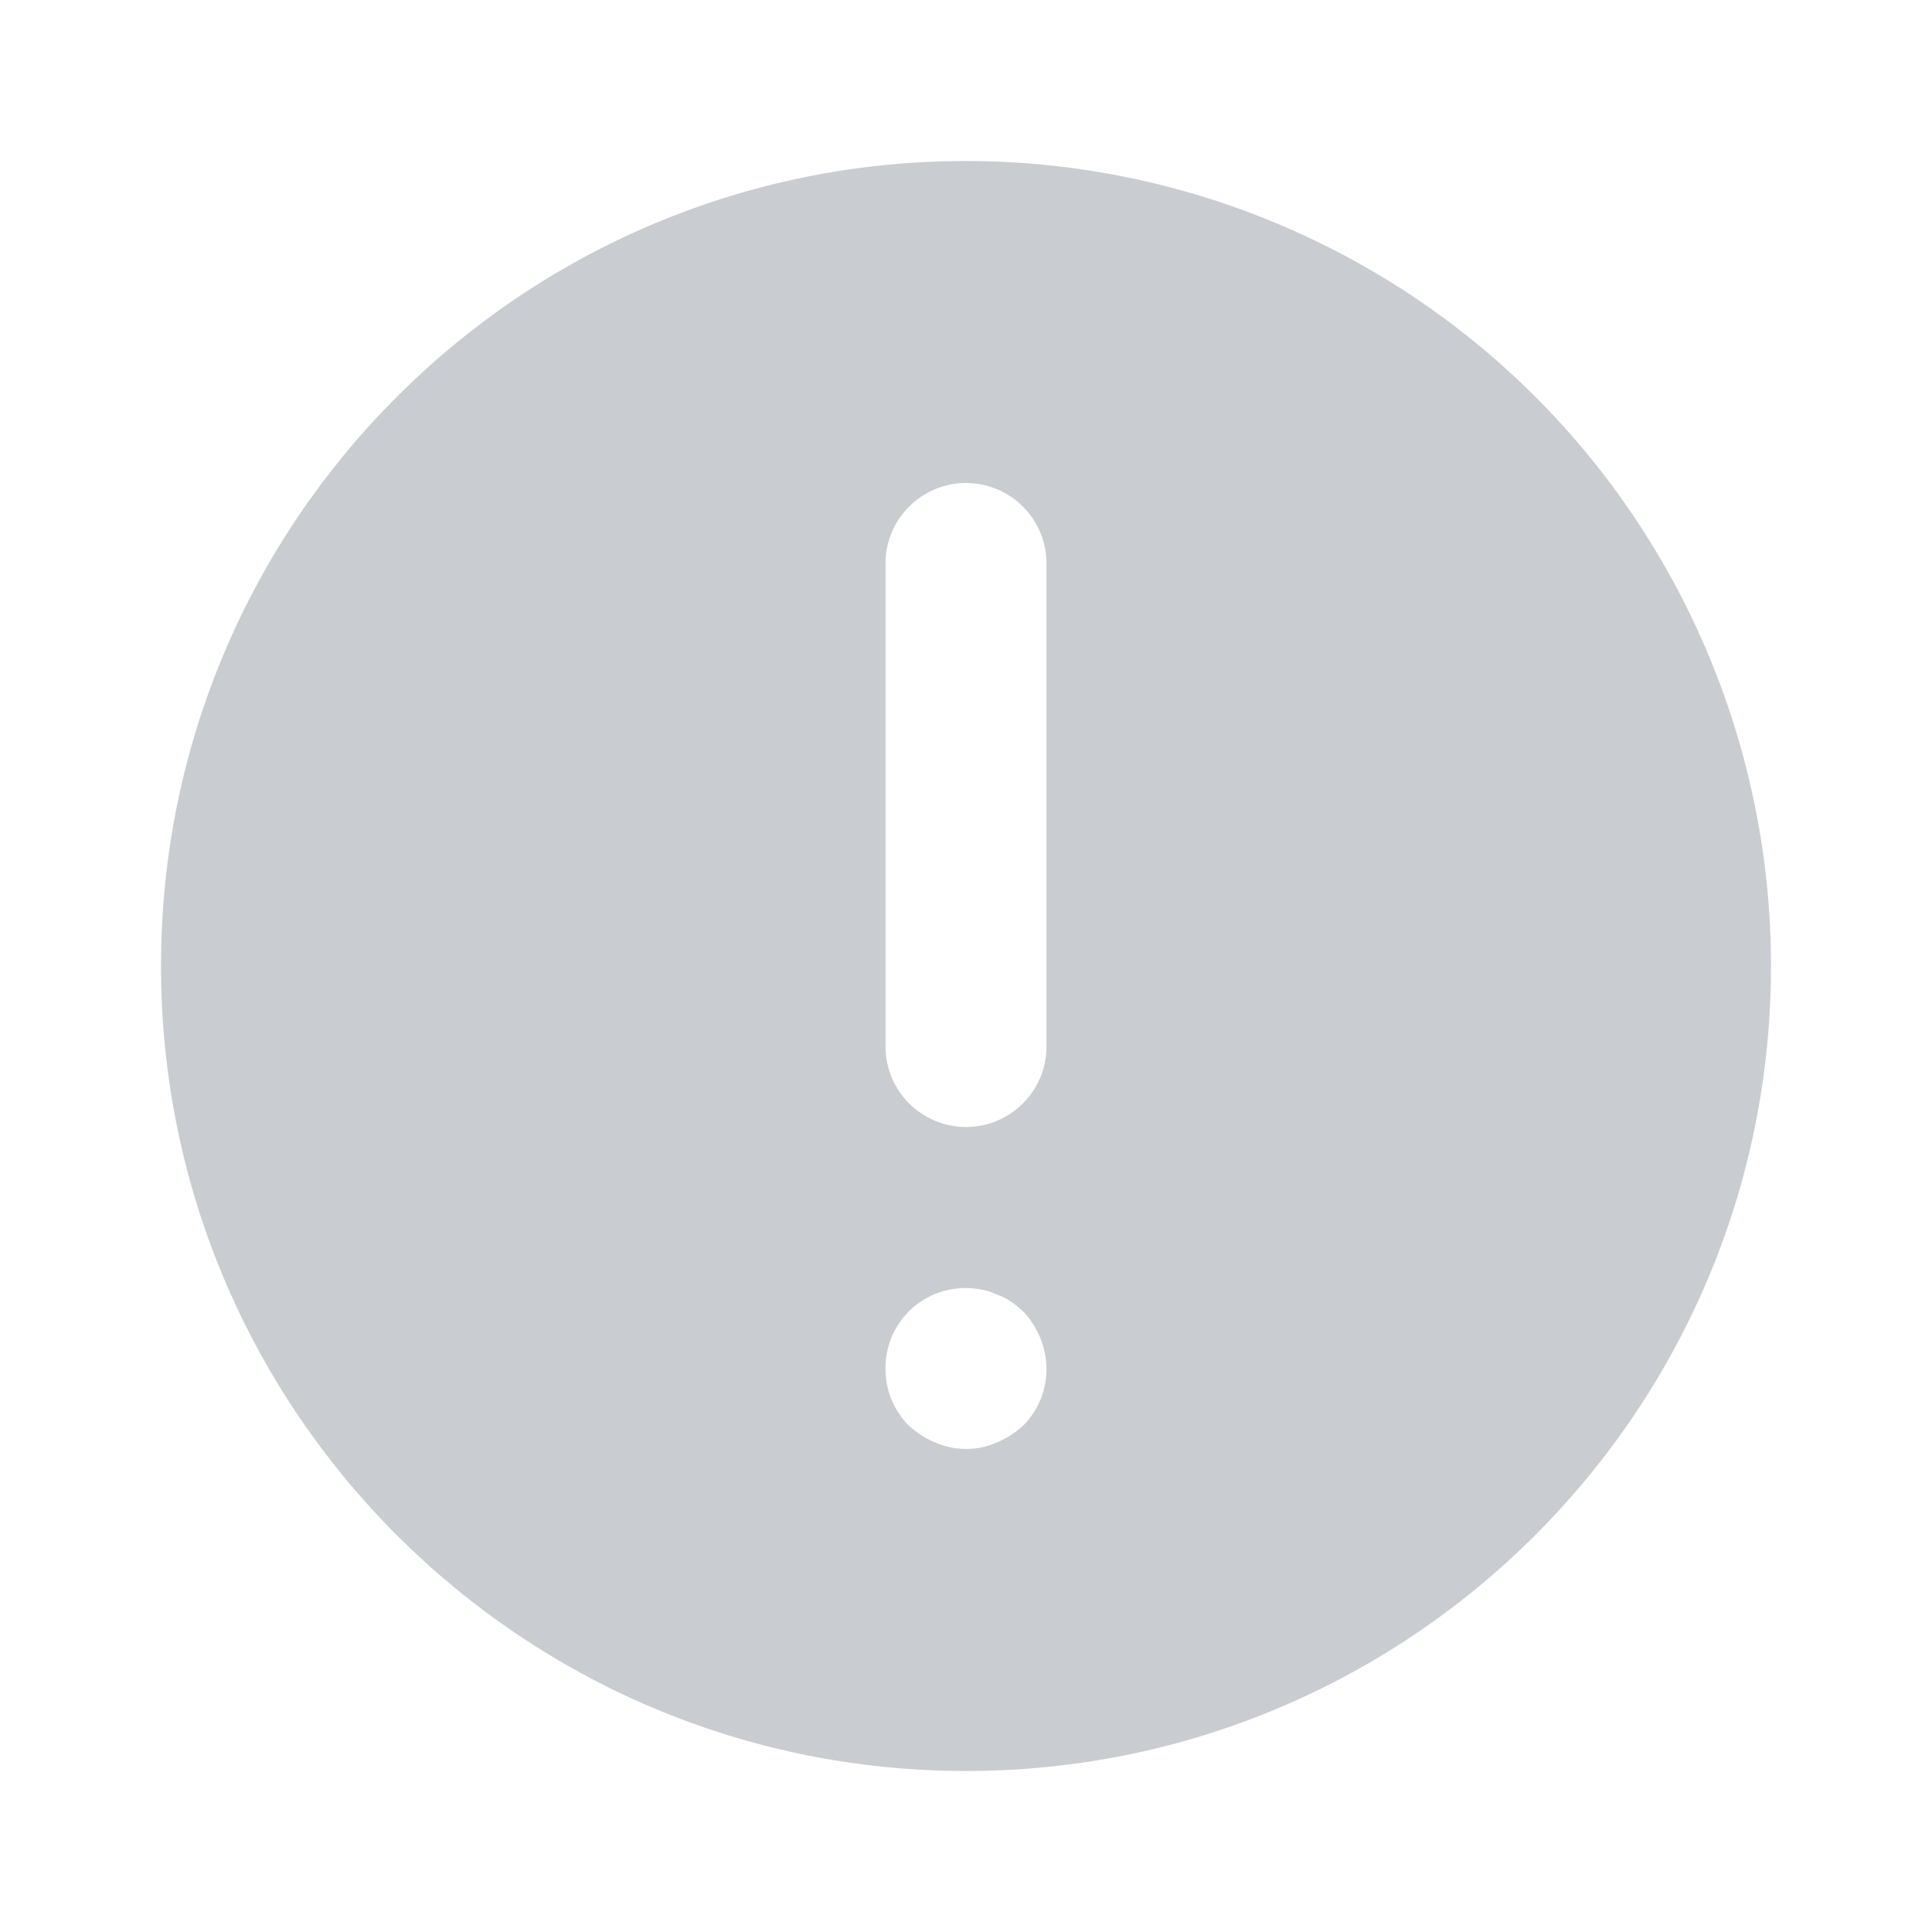 <svg width="12" height="12" viewBox="0 0 12 12" fill="none" xmlns="http://www.w3.org/2000/svg">
<path fill-rule="evenodd" clip-rule="evenodd" d="M6 1C3.239 1 1 3.239 1 6C1 8.761 3.239 11 6 11C8.761 11 11 8.761 11 6C11 4.674 10.473 3.402 9.536 2.464C8.598 1.527 7.326 1 6 1ZM6.355 8.855C6.306 8.899 6.251 8.935 6.19 8.96C6.069 9.013 5.931 9.013 5.81 8.96C5.749 8.935 5.694 8.899 5.645 8.855C5.551 8.761 5.499 8.633 5.5 8.5C5.499 8.367 5.551 8.239 5.645 8.145C5.763 8.028 5.932 7.977 6.095 8.01C6.128 8.015 6.16 8.025 6.19 8.04C6.222 8.051 6.252 8.066 6.28 8.085C6.306 8.103 6.331 8.123 6.355 8.145C6.446 8.241 6.498 8.368 6.5 8.5C6.501 8.633 6.449 8.761 6.355 8.855ZM6 7C6.276 7 6.5 6.776 6.5 6.5V3.5C6.5 3.224 6.276 3 6 3C5.724 3 5.5 3.224 5.5 3.5V6.5C5.5 6.776 5.724 7 6 7Z" fill="#C9CDD2"/>
</svg>
